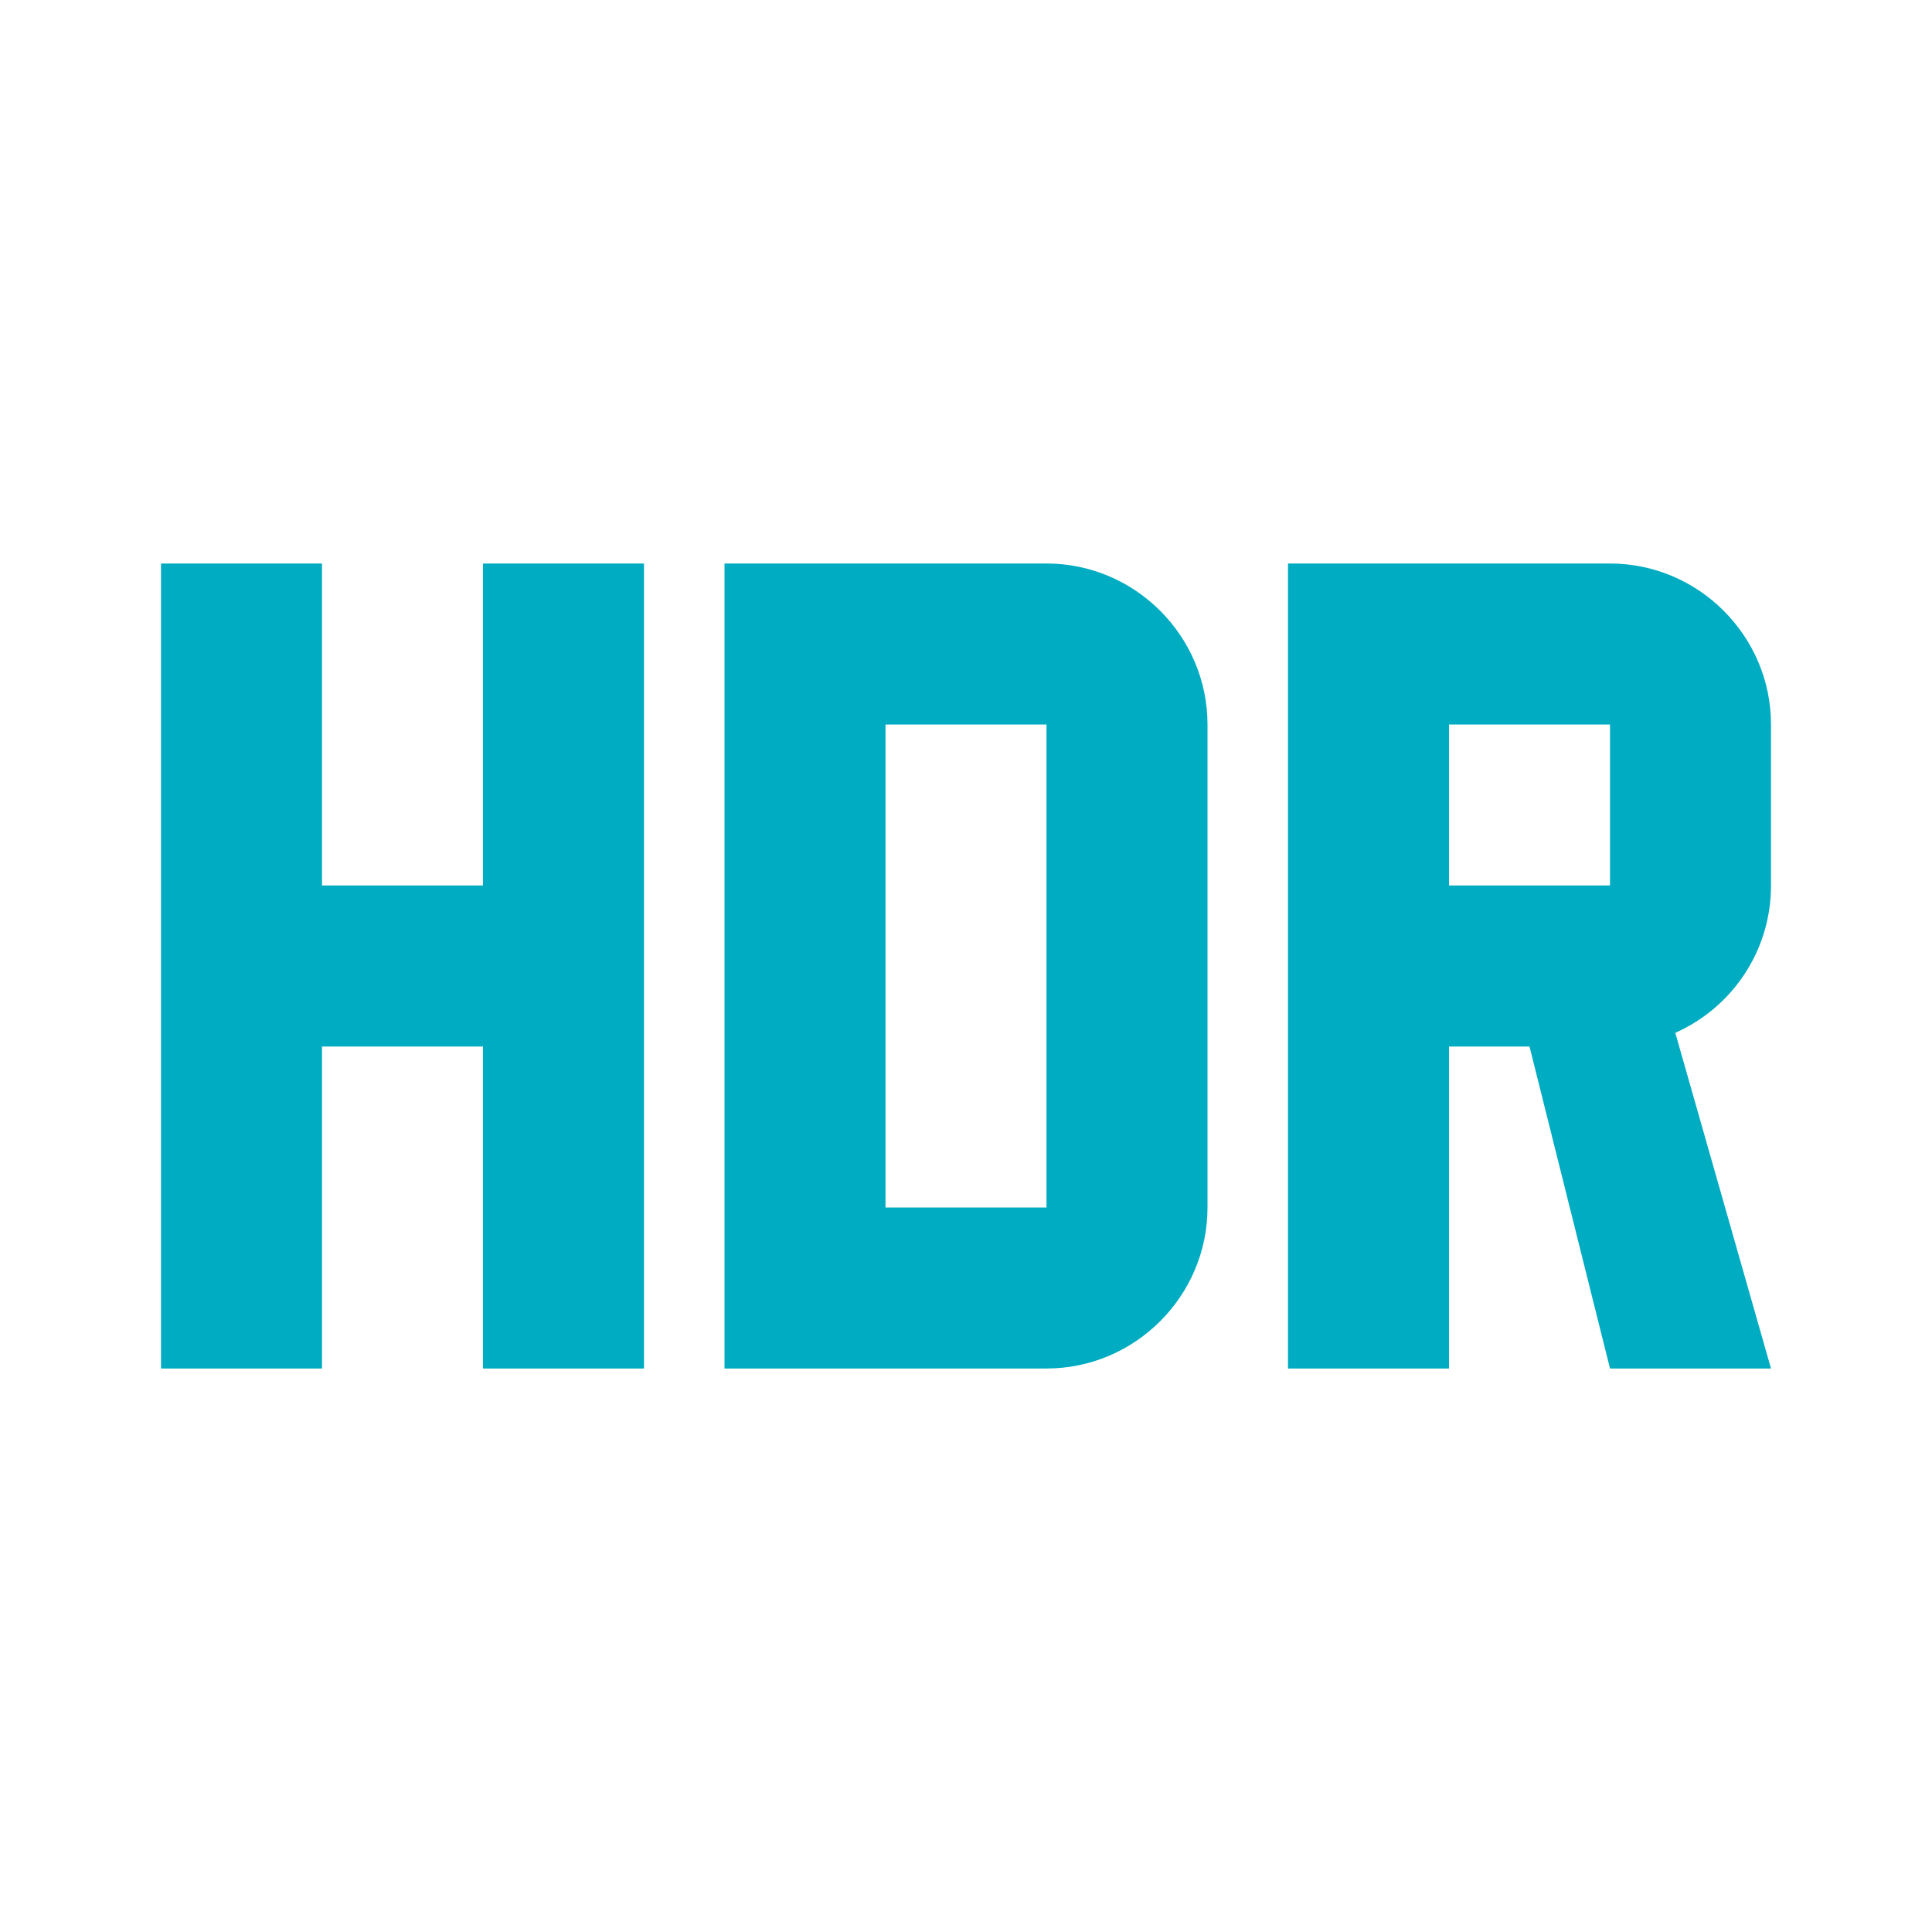 <svg version="1.1" xmlns="http://www.w3.org/2000/svg" viewBox="0 0 24 24" enable-background="new 0 0 24 24"><path fill="#00ACC1" d="M6,11H4V7H2v10h2v-4h2v4h2V7H6V11z M13,7H9v10h4c1.1,0,2-0.9,2-2V9C15,7.9,14.1,7,13,7z M13,15h-2V9h2V15zM22,11V9c0-1.1-0.9-2-2-2h-4v10h2v-4h1l1,4h2l-1.189-4.17C21.51,12.52,22,11.82,22,11z M20,11h-2V9h2V11z"/><path fill="none" d="M0,0h24v24H0V0z"/></svg>
